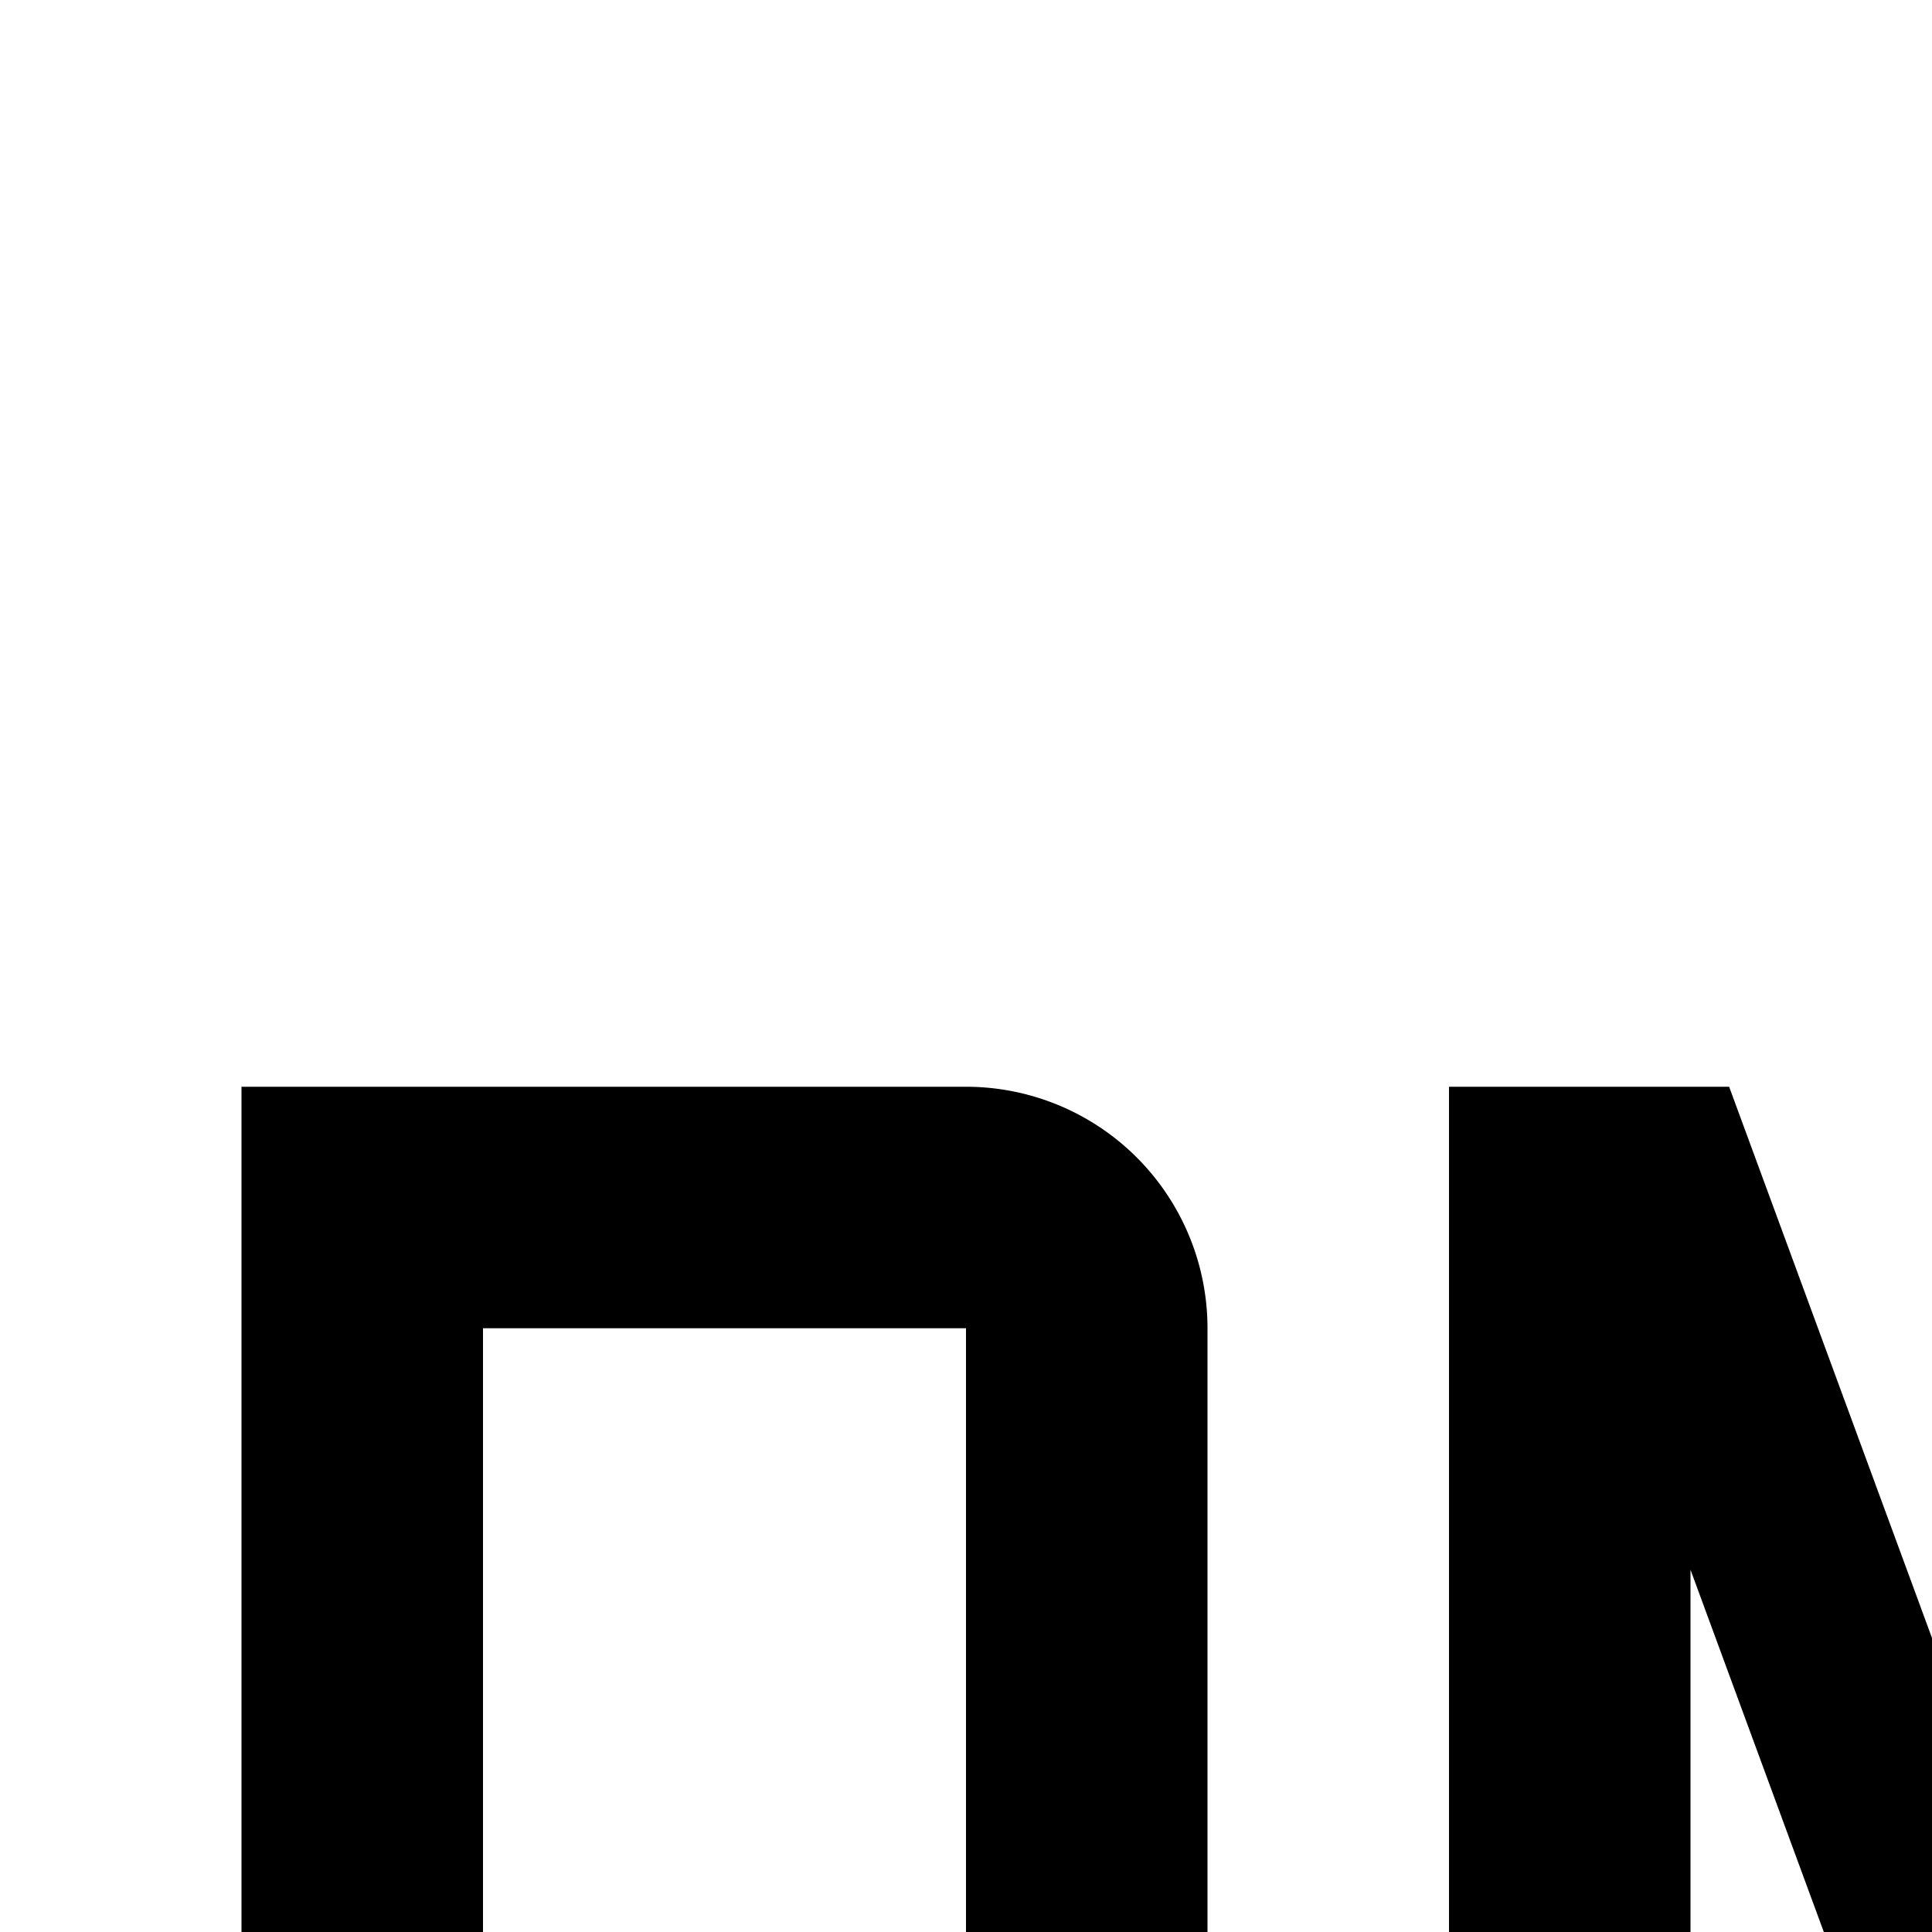 <svg xmlns="http://www.w3.org/2000/svg" viewBox="0 0 16 16"><path d="M30 23H24a2 2 0 01-2-2V11a2 2 0 012-2h6v2H24V21h4V17H26V15h4zM18 19L14.32 9 12 9 12 23 14 23 14 13 17.68 23 20 23 20 9 18 9 18 19zM4 23H2V9H8a2 2 0 012 2v5a2 2 0 01-2 2H4zm0-7H8V11H4z"/></svg>